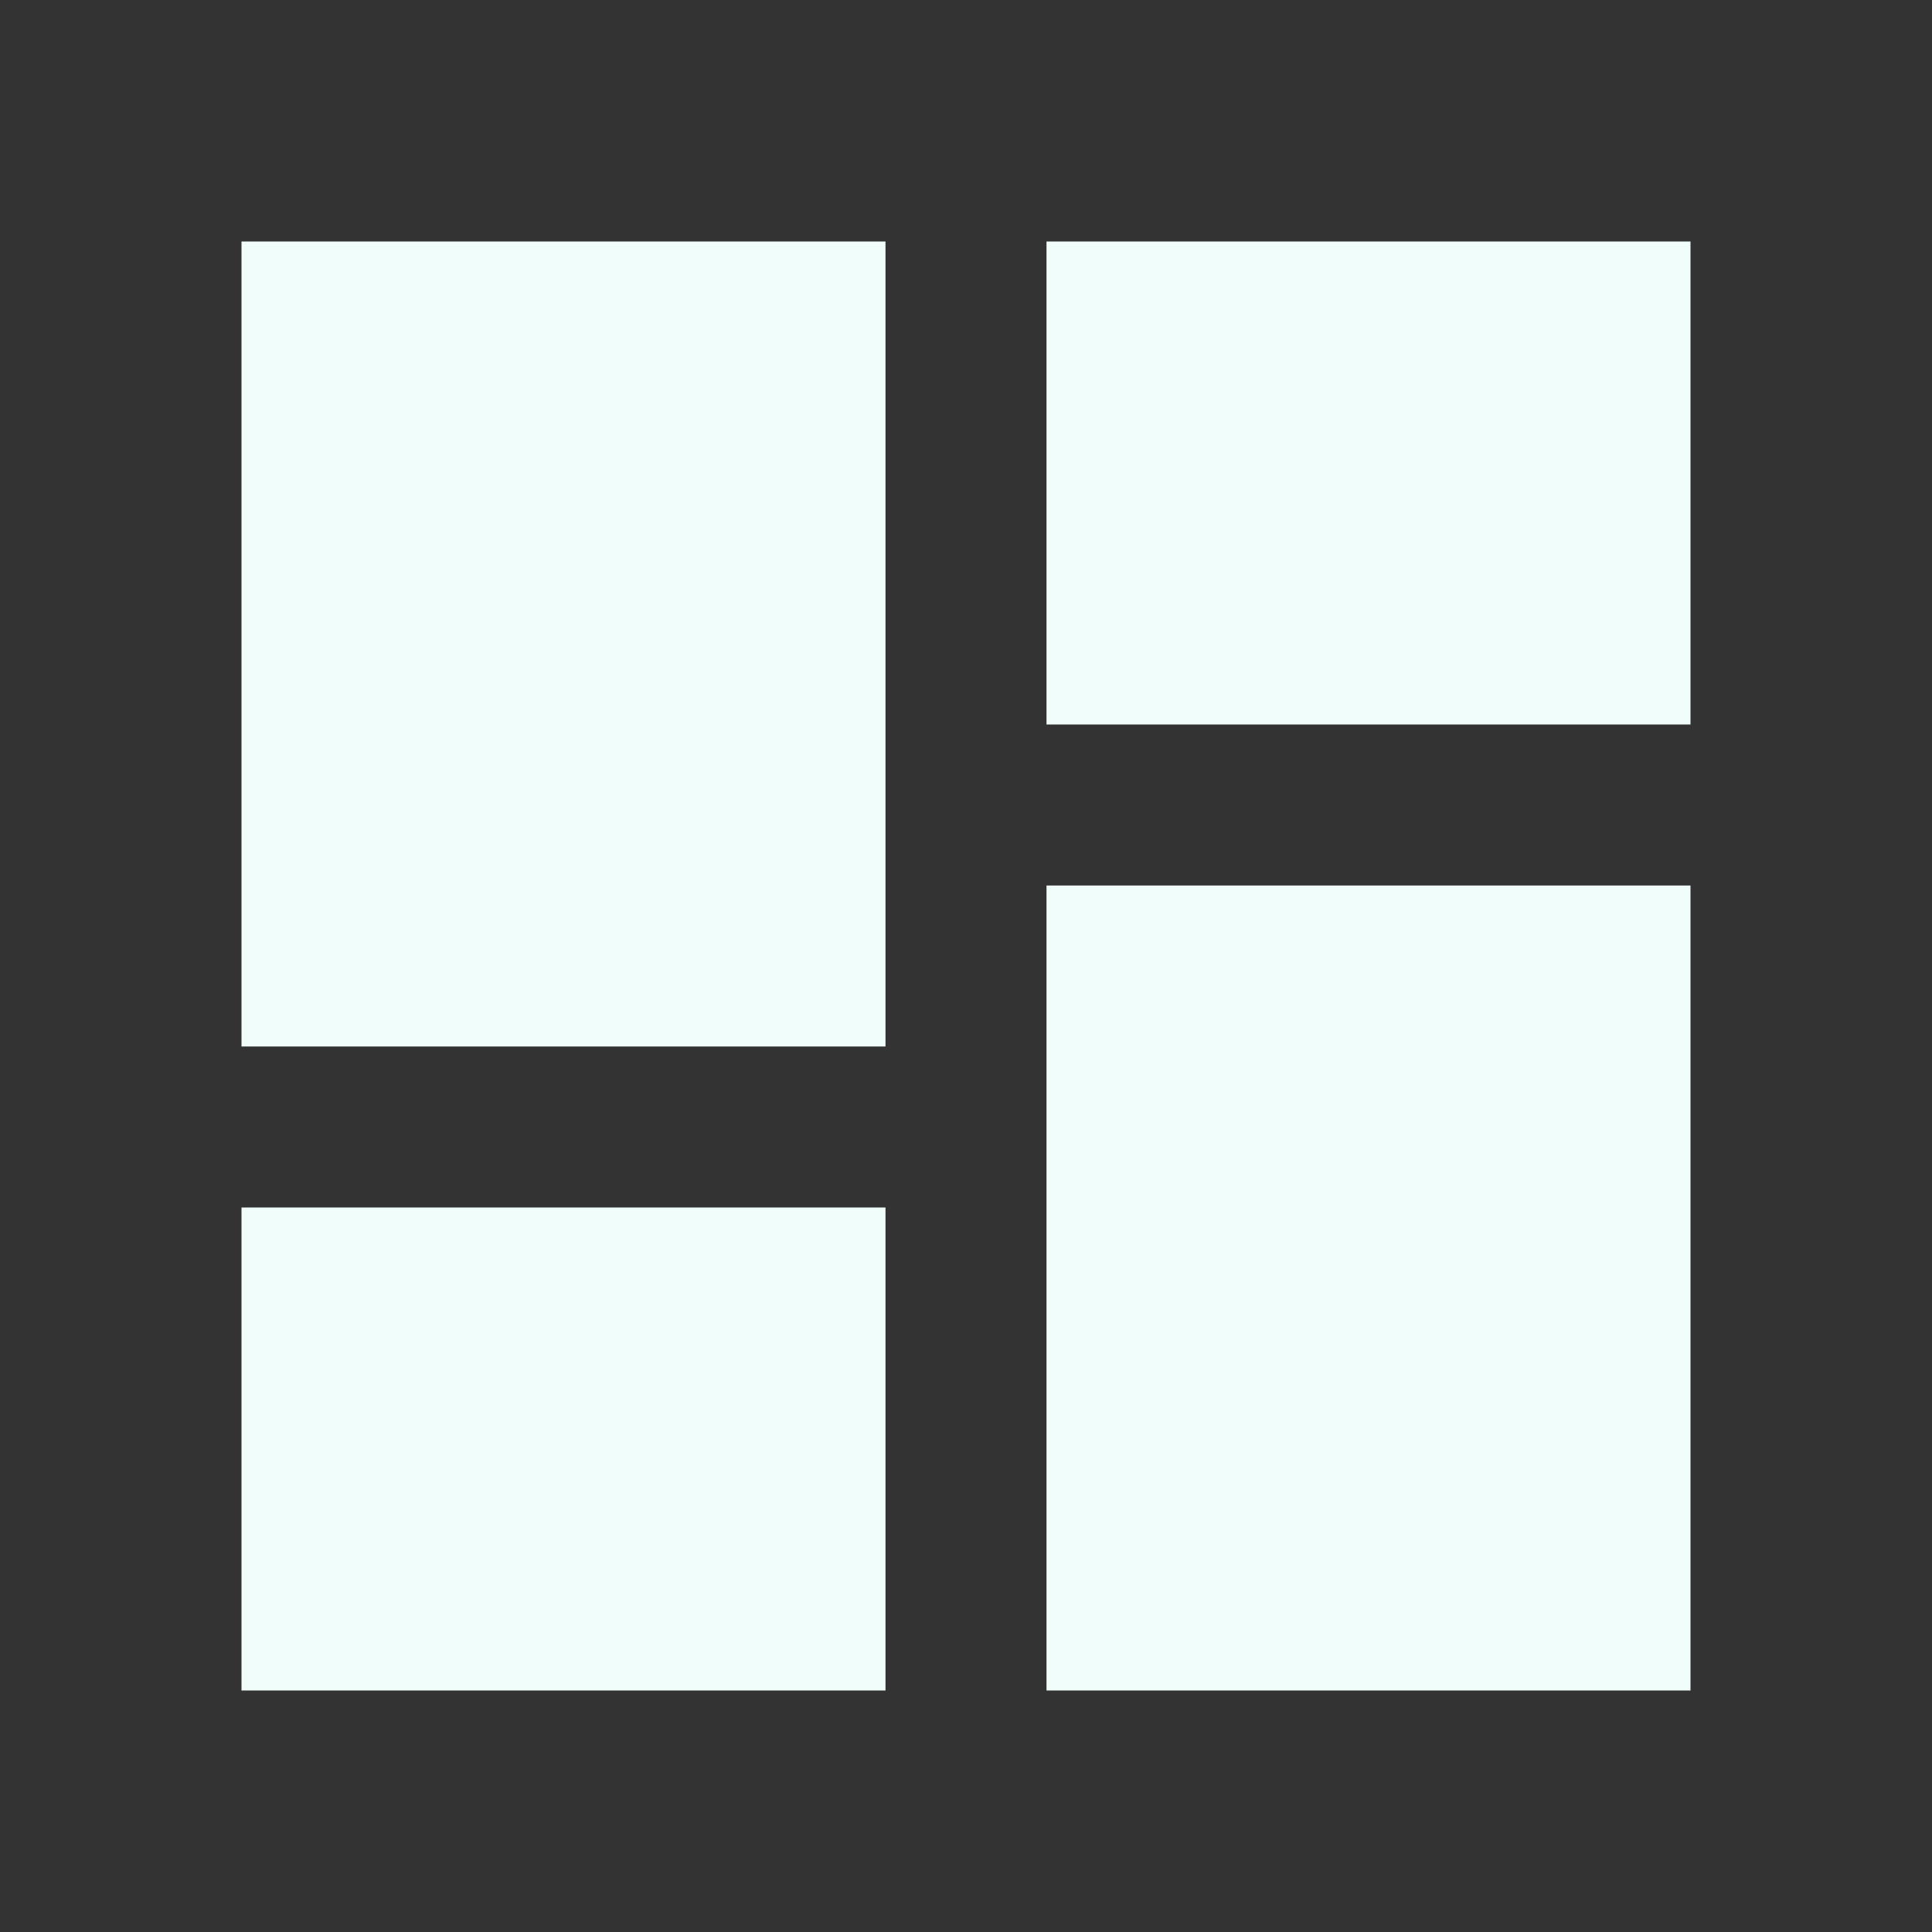 <svg xmlns="http://www.w3.org/2000/svg" viewBox="0 0 24 24"><rect x="0" y="0" width="24" height="24" fill="#333333" stroke="none"/><path fill='#f0fdfa' d="M13,3V9H21V3M13,21H21V11H13M3,21H11V15H3M3,13H11V3H3V13Z" /></svg>